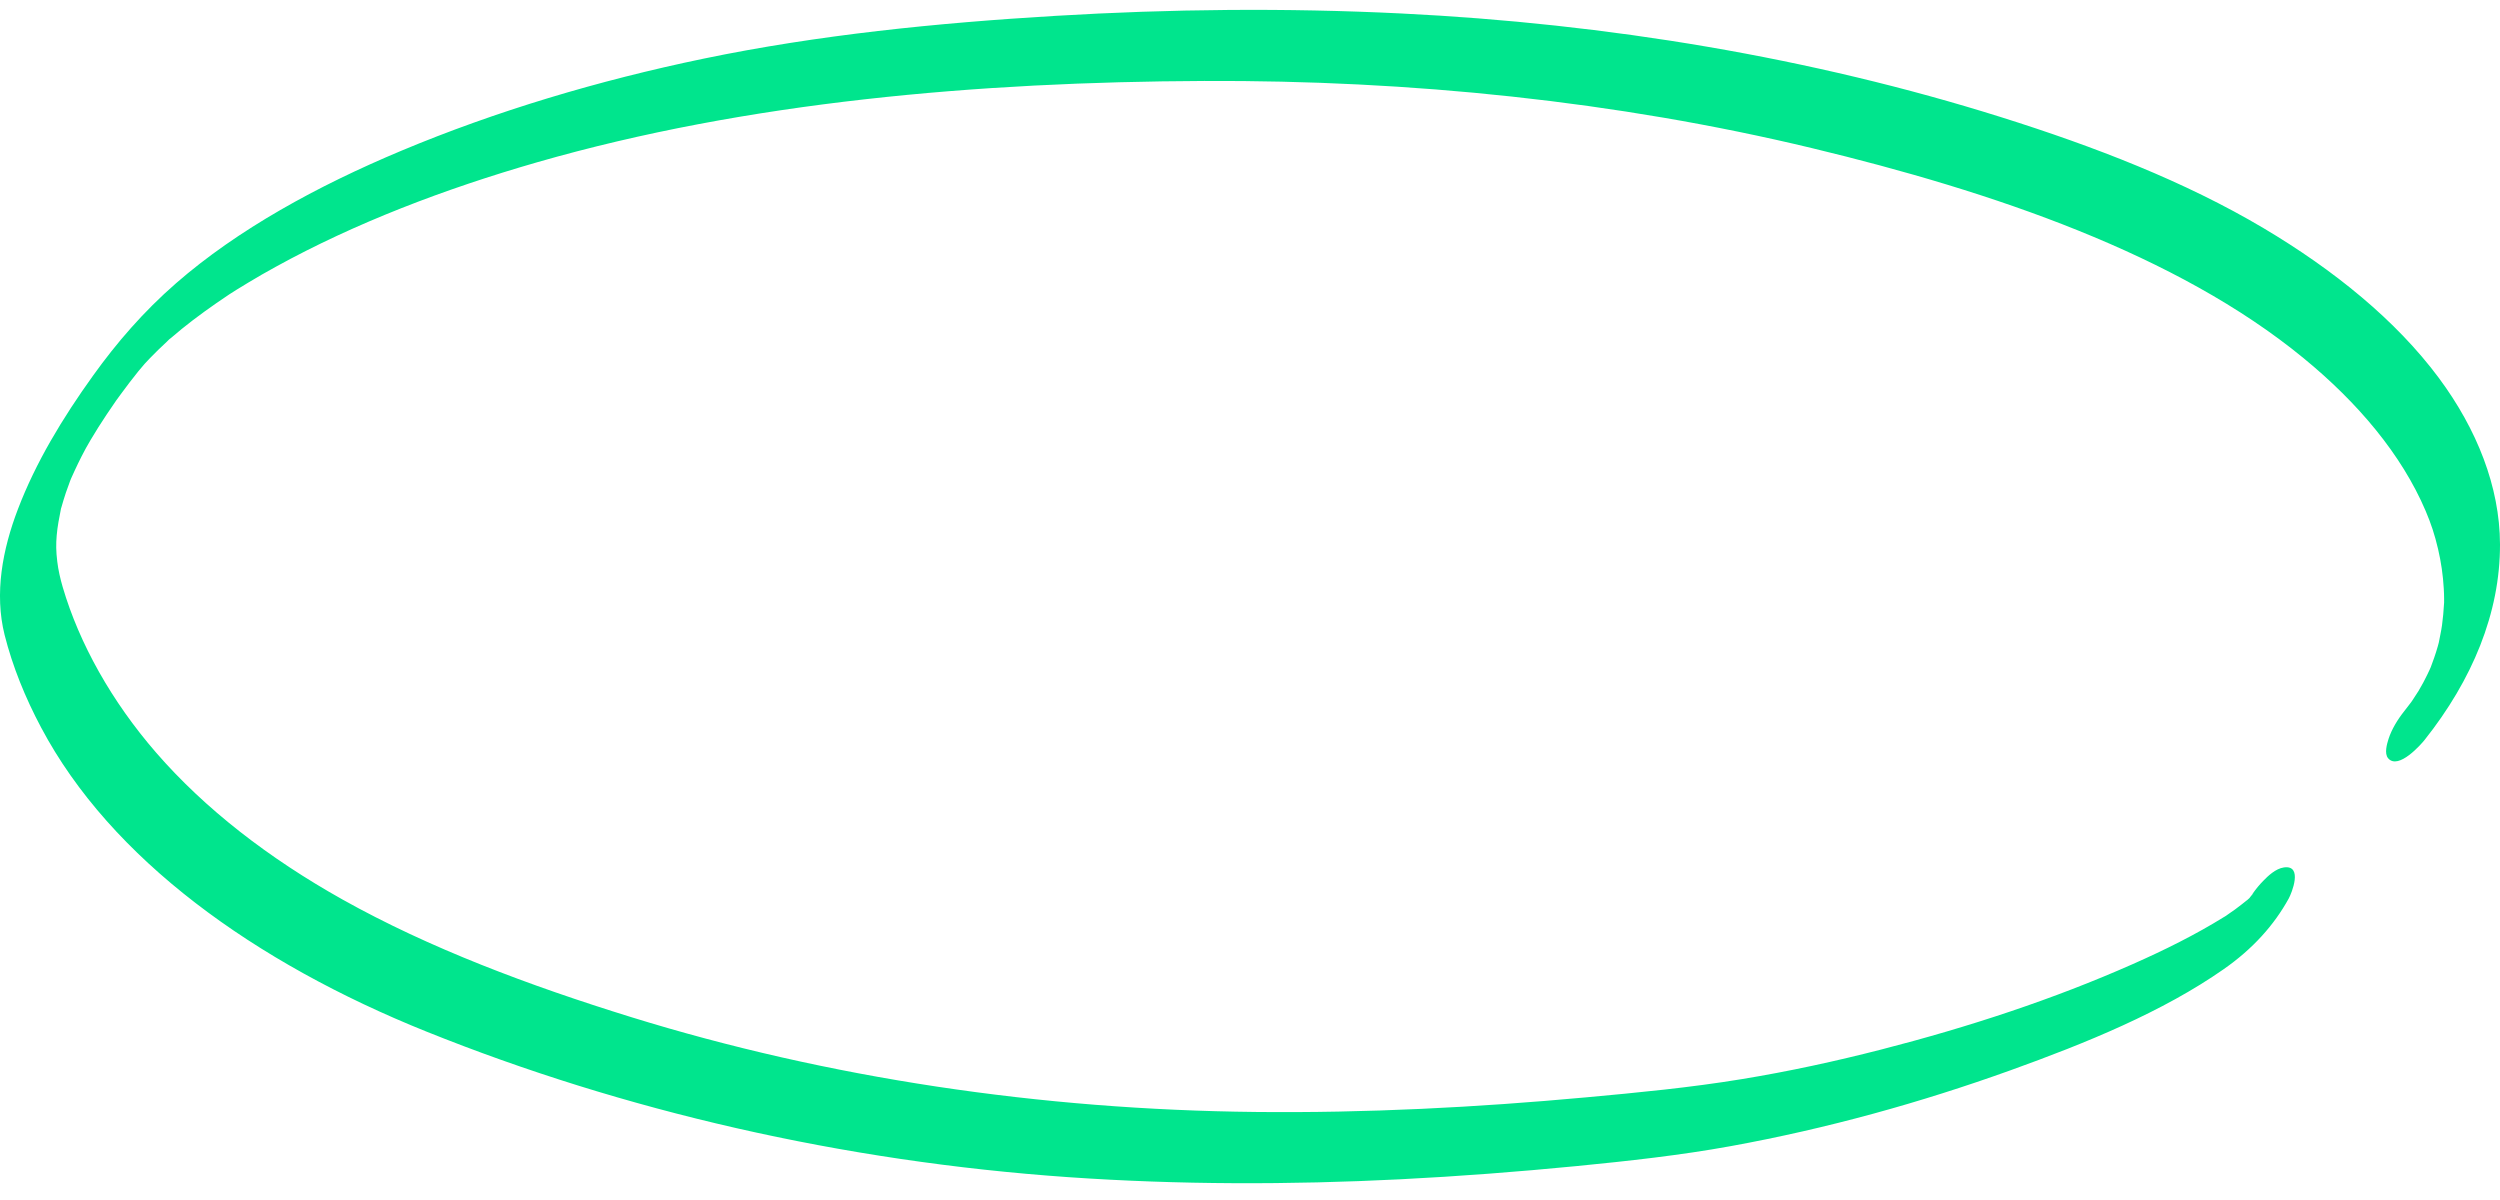 <svg width="75" height="36" viewBox="0 0 75 36" fill="none" xmlns="http://www.w3.org/2000/svg">
<path d="M67.329 27.219C67.564 26.794 67.484 26.953 67.425 27.042C67.349 27.155 67.577 26.849 67.564 26.851C67.538 26.856 67.464 26.973 67.446 26.997C67.718 26.639 67.575 26.852 67.486 26.939C67.46 26.965 67.433 26.989 67.405 27.015C67.244 27.174 67.618 26.842 67.462 26.965C67.325 27.072 67.194 27.181 67.051 27.284C66.982 27.333 66.912 27.382 66.84 27.431C66.801 27.459 66.76 27.491 66.715 27.514C66.958 27.391 66.775 27.477 66.715 27.513C65.868 28.039 64.942 28.499 63.983 28.923C61.619 29.971 59.074 30.808 56.433 31.487C55.065 31.838 53.671 32.142 52.252 32.374C50.715 32.627 49.144 32.778 47.579 32.921C44.297 33.222 40.987 33.394 37.675 33.359C31.214 33.293 24.838 32.341 18.93 30.512C15.876 29.566 12.884 28.447 10.271 26.983C8.063 25.746 6.149 24.268 4.681 22.576C3.354 21.046 2.381 19.313 1.882 17.615C1.808 17.36 1.749 17.106 1.718 16.847C1.68 16.533 1.679 16.32 1.701 16.063C1.723 15.798 1.775 15.537 1.827 15.273C1.858 15.112 1.762 15.486 1.842 15.22C1.862 15.15 1.881 15.081 1.903 15.011C1.949 14.857 2.001 14.703 2.059 14.551C2.09 14.467 2.118 14.381 2.155 14.3C2.138 14.336 2.062 14.513 2.149 14.319C2.212 14.18 2.274 14.042 2.342 13.903C2.409 13.765 2.479 13.627 2.553 13.49C2.561 13.477 2.705 13.204 2.607 13.388C2.514 13.561 2.696 13.235 2.715 13.204C2.867 12.947 3.028 12.692 3.197 12.439C3.284 12.307 3.374 12.175 3.465 12.045C3.51 11.98 3.639 11.79 3.46 12.05C3.513 11.973 3.571 11.896 3.628 11.82C3.799 11.59 3.969 11.36 4.153 11.135C4.225 11.046 4.299 10.959 4.375 10.873C4.537 10.685 4.205 11.05 4.327 10.928C4.386 10.869 4.44 10.807 4.498 10.746C4.657 10.579 4.826 10.418 4.998 10.258C5.042 10.216 5.085 10.166 5.139 10.131C4.909 10.282 5.063 10.197 5.124 10.144C5.233 10.052 5.343 9.959 5.454 9.867C5.897 9.508 6.371 9.171 6.861 8.843C6.887 8.824 7.014 8.743 6.872 8.835C6.946 8.787 7.02 8.74 7.094 8.694C7.207 8.623 7.322 8.553 7.437 8.485C7.709 8.32 7.987 8.16 8.271 8.005C10.647 6.696 13.327 5.67 16.122 4.866C22.423 3.054 29.349 2.458 36.125 2.429C42.308 2.402 48.498 3.035 54.352 4.442C59.799 5.753 65.311 7.63 69.104 10.742C70.739 12.082 72.047 13.634 72.769 15.327C72.935 15.72 73.039 16.032 73.143 16.475C73.234 16.865 73.291 17.259 73.313 17.655C73.319 17.753 73.323 17.851 73.323 17.95C73.323 17.999 73.321 18.048 73.323 18.097C73.326 18.217 73.334 17.913 73.321 18.106C73.308 18.322 73.291 18.538 73.261 18.752C73.236 18.938 73.191 19.123 73.158 19.308C73.134 19.441 73.223 19.074 73.165 19.273C73.154 19.312 73.145 19.35 73.134 19.389C73.1 19.506 73.065 19.622 73.024 19.737C72.991 19.834 72.954 19.929 72.919 20.025C72.841 20.233 73.013 19.818 72.948 19.957C72.926 20.004 72.907 20.052 72.885 20.1C72.798 20.293 72.694 20.48 72.598 20.67C72.794 20.284 72.617 20.631 72.561 20.72C72.502 20.815 72.442 20.908 72.379 21.001C72.353 21.038 72.327 21.076 72.303 21.112C72.162 21.317 72.472 20.892 72.363 21.029C72.283 21.13 72.209 21.232 72.129 21.333C71.925 21.589 71.749 21.881 71.656 22.168C71.612 22.309 71.521 22.605 71.645 22.749C71.955 23.111 72.648 22.312 72.737 22.199C74.166 20.4 75.005 18.393 75 16.329C74.994 14.6 74.305 12.875 73.169 11.343C71.884 9.613 70.025 8.103 67.903 6.843C65.546 5.444 62.842 4.398 60.03 3.514C54.353 1.73 48.241 0.709 42.034 0.404C38.579 0.234 35.108 0.269 31.659 0.476C28.095 0.689 24.546 1.047 21.111 1.759C17.944 2.417 14.875 3.335 12.041 4.522C9.517 5.579 7.131 6.886 5.283 8.496C4.297 9.356 3.502 10.281 2.796 11.263C1.871 12.55 1.071 13.877 0.539 15.272C0.075 16.484 -0.173 17.8 0.138 19.047C0.376 19.991 0.757 20.931 1.236 21.83C3.323 25.767 7.635 28.875 12.799 30.95C18.702 33.323 25.27 34.843 32.055 35.315C35.36 35.545 38.692 35.546 42.002 35.379C43.772 35.29 45.535 35.154 47.292 34.983C48.849 34.83 50.398 34.661 51.922 34.384C54.824 33.857 57.641 33.07 60.306 32.112C62.592 31.29 64.884 30.353 66.713 29.074C67.583 28.466 68.22 27.757 68.661 26.957C68.747 26.803 69.101 25.94 68.517 26.023C68.265 26.059 68.031 26.288 67.905 26.418C67.657 26.668 67.484 26.938 67.329 27.219Z" fill="#00E58D"/>
</svg>
